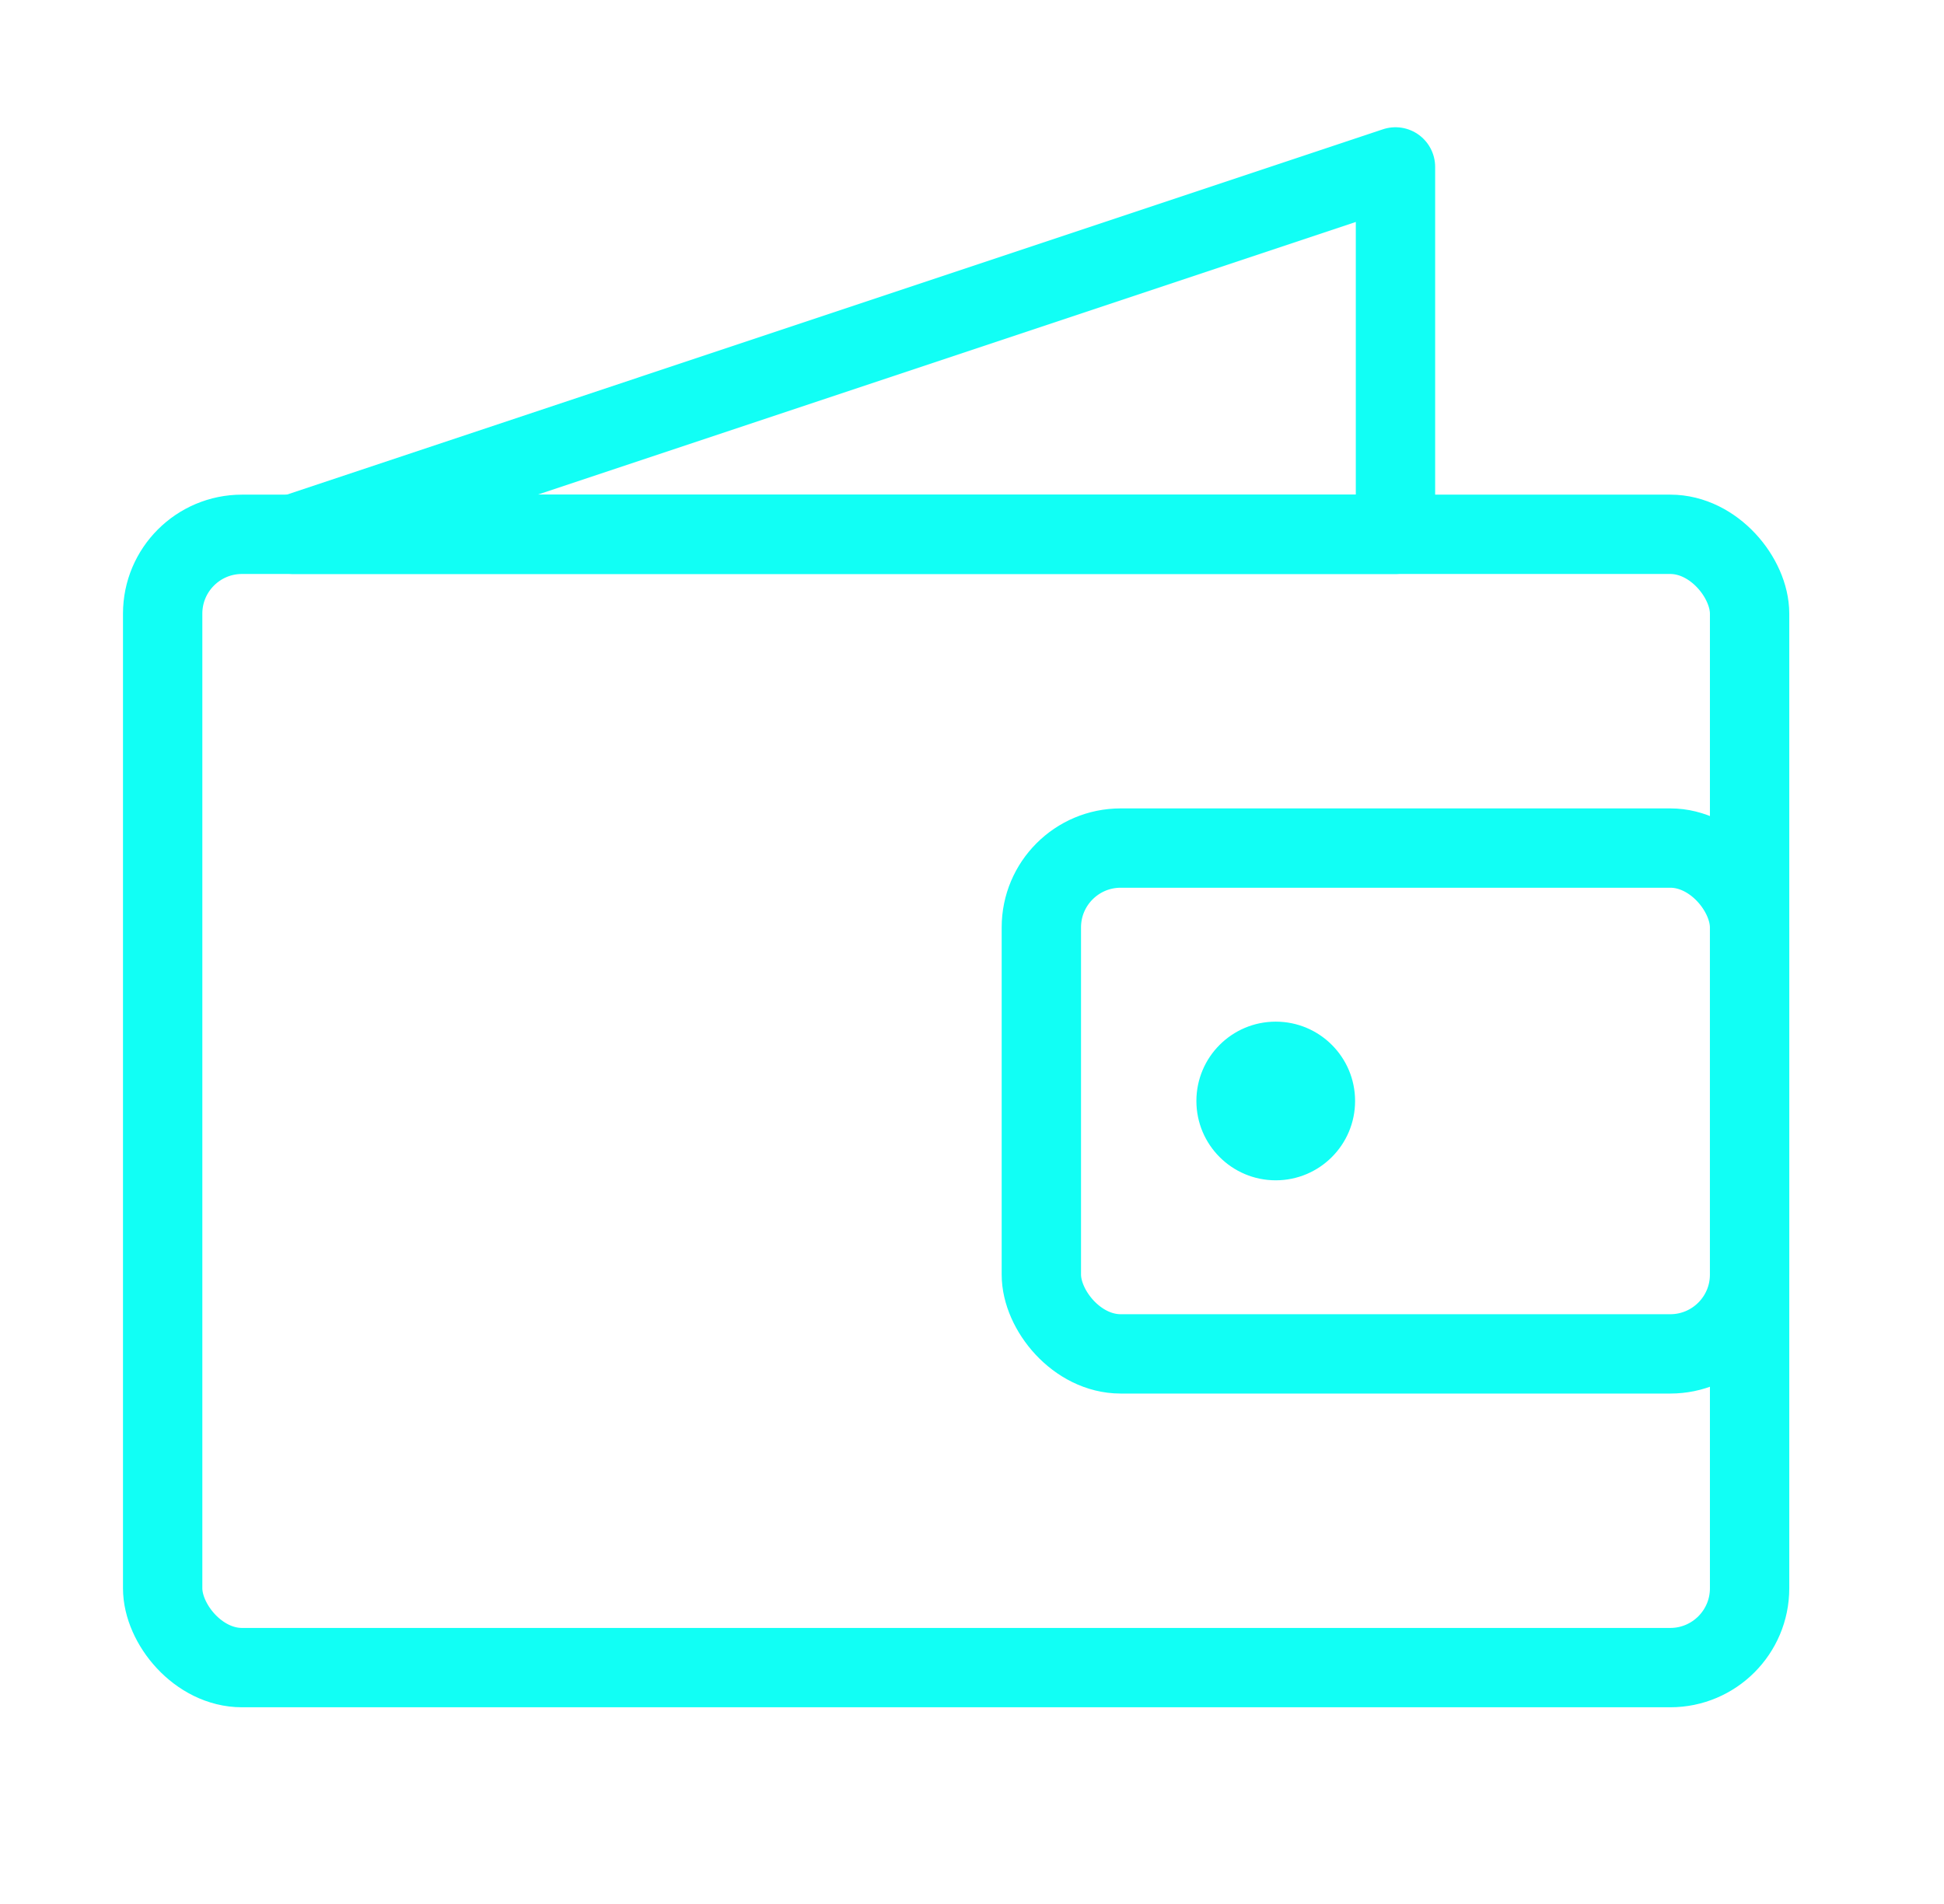 <svg width="49" height="48" viewBox="0 0 49 48" fill="none" xmlns="http://www.w3.org/2000/svg">
<g id="Icon / Wallet">
<g id="Group 2">
<rect id="Rectangle 34" x="4.1" y="13.47" width="40" height="28.571" rx="2" stroke="#11FFF5" stroke-width="2"/>
<rect id="Rectangle 35" x="26.248" y="21.38" width="17.852" height="12.752" rx="2" stroke="#11FFF5" stroke-width="2"/>
<path id="Vector 3" d="M35.174 4.208L7.39 13.47H35.174V4.208Z" stroke="#11FFF5" stroke-width="2" stroke-linejoin="round"/>
<ellipse id="Ellipse 25" cx="32.156" cy="27.756" rx="2" ry="2" fill="#11FFF5"/>
</g>
</g>
</svg>
